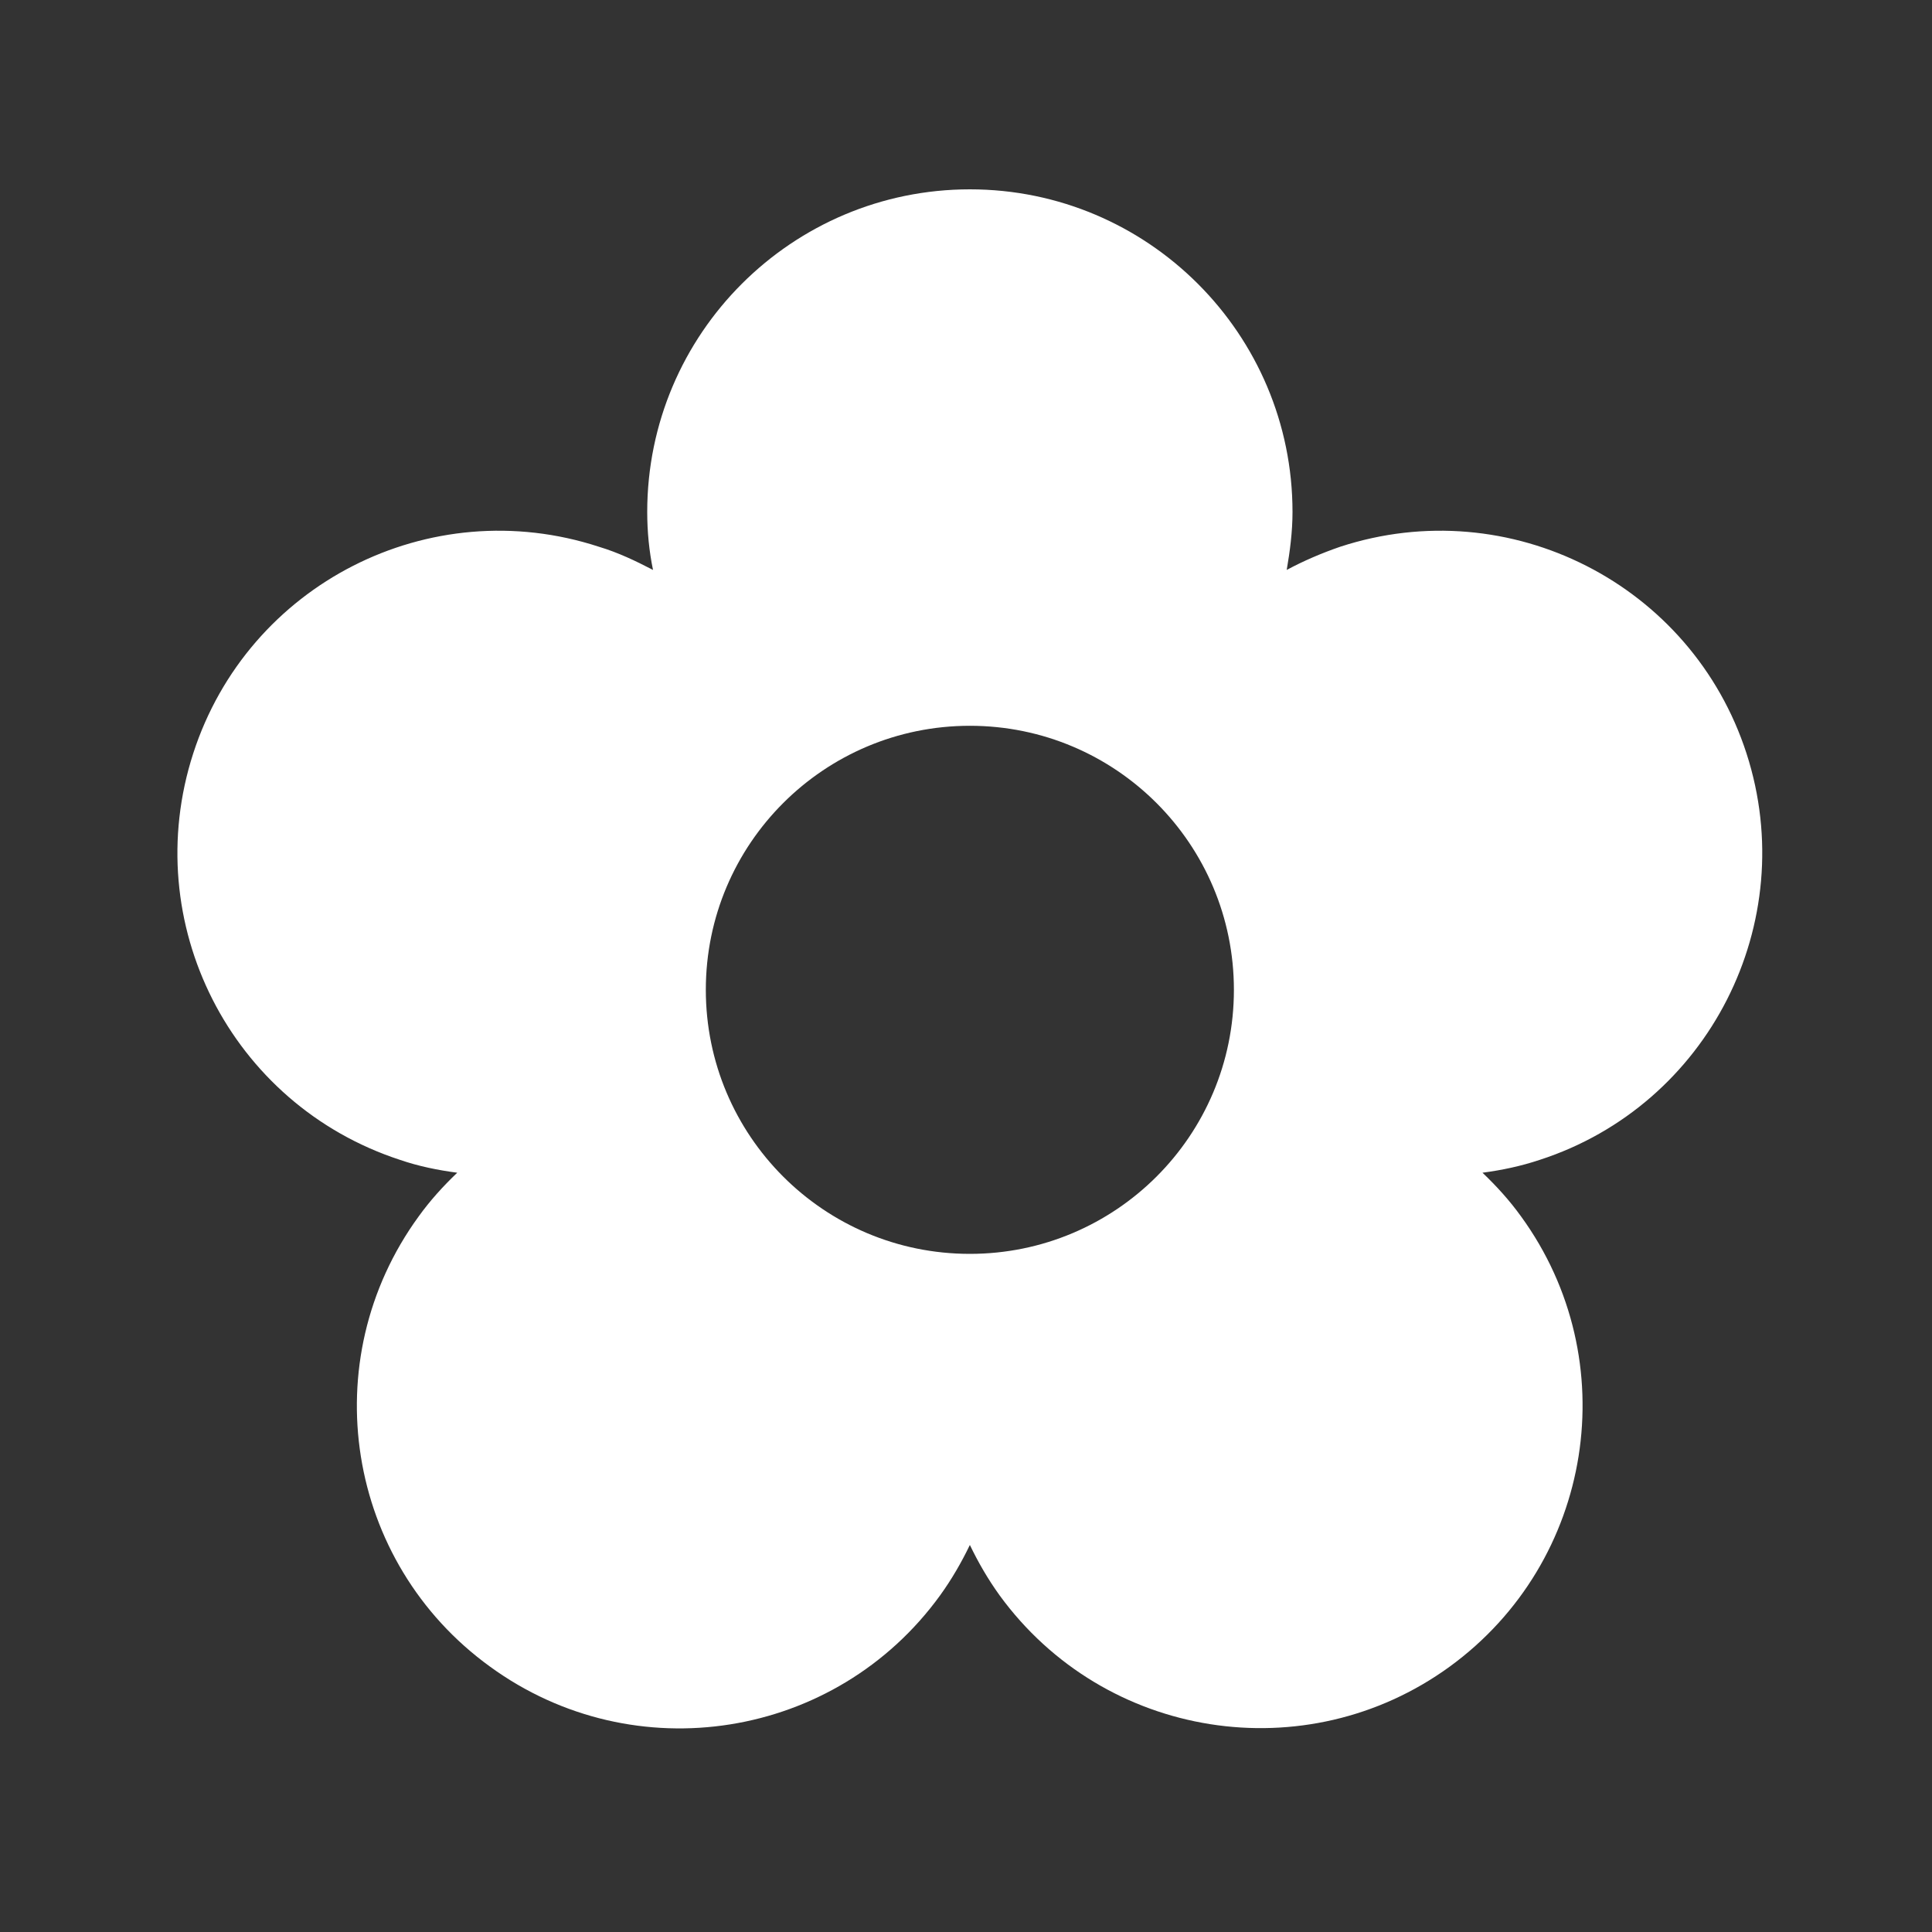 <?xml version="1.0" encoding="utf-8"?>
<!-- Generator: Adobe Illustrator 25.0.1, SVG Export Plug-In . SVG Version: 6.00 Build 0)  -->
<svg version="1.1" id="Layer_1" xmlns="http://www.w3.org/2000/svg" xmlns:xlink="http://www.w3.org/1999/xlink" x="0px" y="0px"
	 viewBox="0 0 30 30" style="enable-background:new 0 0 30 30;" xml:space="preserve">
<rect x="0" y="0" width="30" height="30" fill="#333333" stroke="none"/>
<style type="text/css">
	.st0{fill:#FFFFFF;}
</style>
<path class="st0" d="M27.12,11.7c-0.85-2.63-3.68-4.07-6.31-3.21c-0.29,0.1-0.57,0.22-0.83,0.36c0.05-0.29,0.09-0.59,0.09-0.9
	c0-2.76-2.24-5.01-5.01-5.01c-2.76,0-5.01,2.24-5.01,5.01c0,0.31,0.03,0.61,0.09,0.9C9.87,8.71,9.6,8.58,9.3,8.49
	C6.67,7.63,3.85,9.07,3,11.7c-0.85,2.63,0.58,5.45,3.21,6.31c0.29,0.1,0.59,0.16,0.89,0.2c-0.22,0.21-0.42,0.43-0.6,0.68
	c-1.63,2.24-1.13,5.37,1.11,6.99c2.24,1.63,5.37,1.13,6.99-1.11c0.18-0.25,0.33-0.51,0.46-0.78c0.13,0.27,0.28,0.53,0.46,0.78
	c1.63,2.24,4.76,2.73,6.99,1.11c2.24-1.63,2.73-4.76,1.11-6.99c-0.18-0.25-0.38-0.47-0.6-0.68c0.3-0.04,0.59-0.1,0.89-0.2
	C26.53,17.16,27.97,14.33,27.12,11.7z M15.06,19.47c-2.27,0-4.1-1.84-4.1-4.1c0-2.27,1.84-4.1,4.1-4.1c2.27,0,4.1,1.84,4.1,4.1
	C19.16,17.64,17.32,19.47,15.06,19.47z"/>
</svg>
